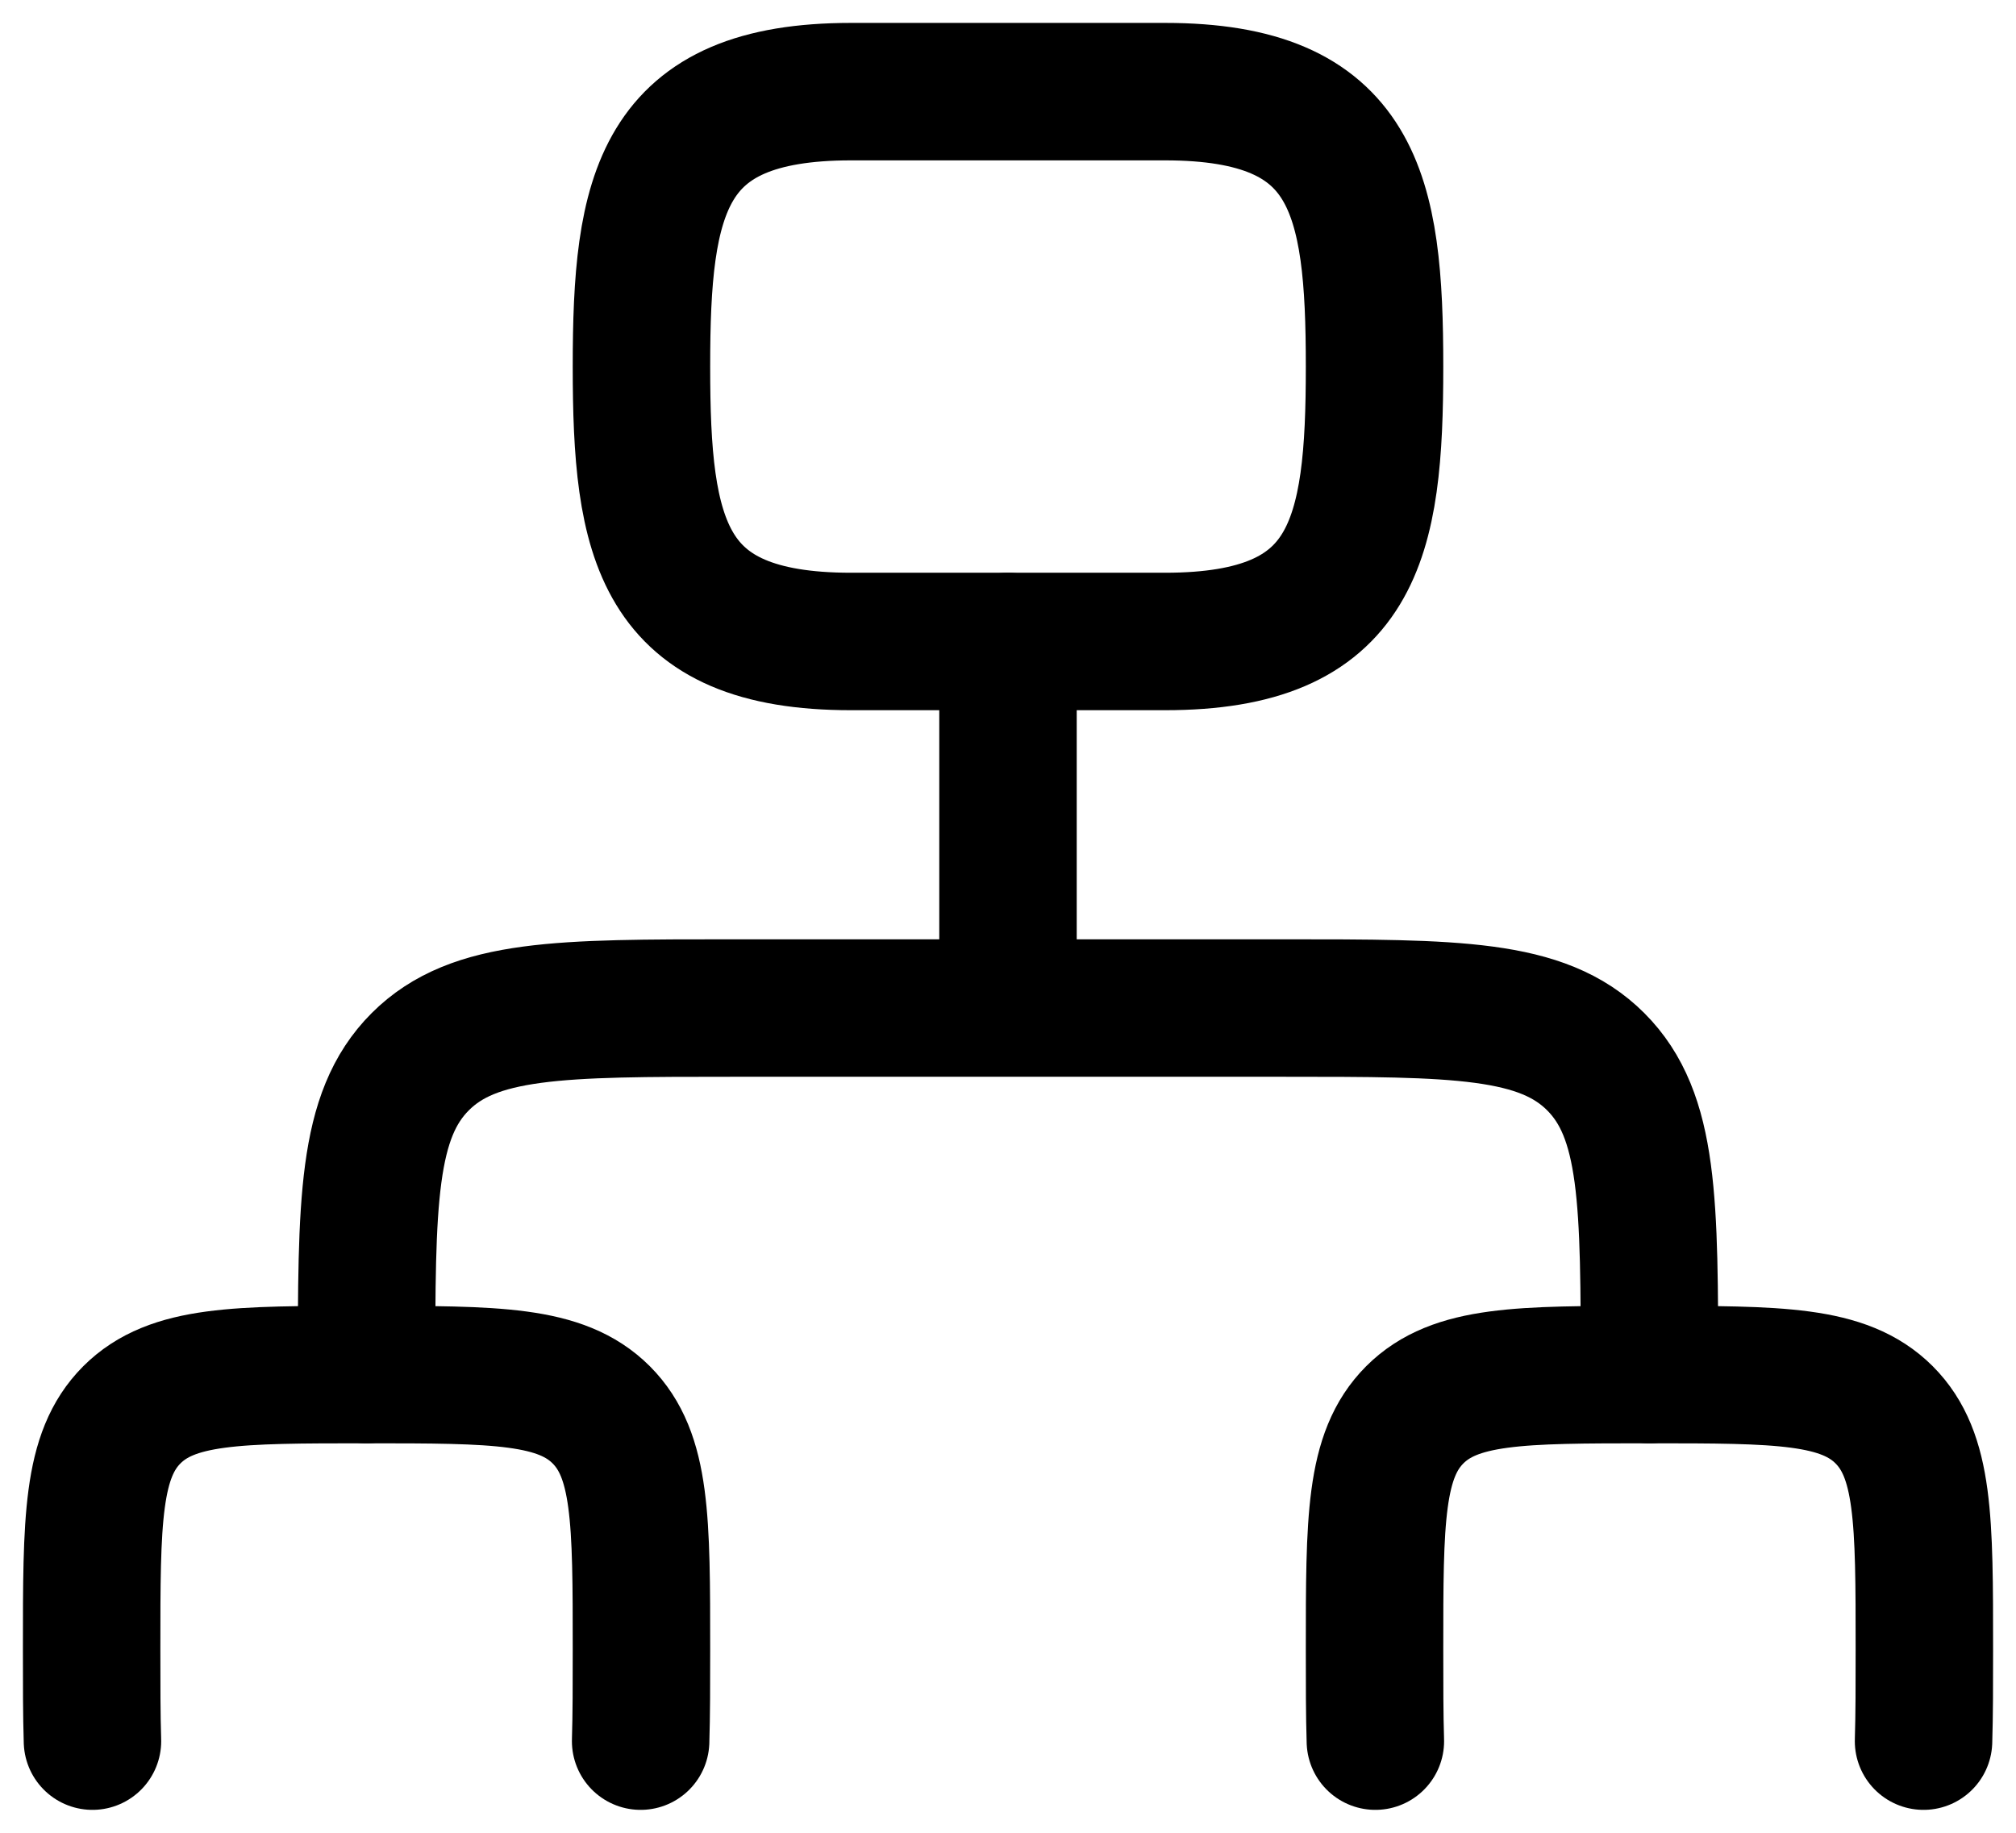 <svg xmlns="http://www.w3.org/2000/svg" width="22" height="20" viewBox="0 0 22 20" fill="none">
  <path
    d="M11 7V11M11 11H8C6.114 11 5.172 11 4.586 11.586C4 12.172 4 13.114 4 15M11 11H14C15.886 11 16.828 11 17.414 11.586C18 12.172 18 13.114 18 15"
    stroke="currentColor" stroke-width="1.5" stroke-linecap="round" stroke-linejoin="round"/>
  <path
    d="M1.009 19C1 18.712 1 18.382 1 18C1 16.586 1 15.879 1.439 15.439C1.879 15 2.586 15 4 15C5.414 15 6.121 15 6.561 15.439C7 15.879 7 16.586 7 18C7 18.382 7 18.712 6.991 19"
    stroke="currentColor" stroke-width="1.5" stroke-linecap="round"/>
  <path
    d="M15.009 19C15 18.712 15 18.382 15 18C15 16.586 15 15.879 15.439 15.439C15.879 15 16.586 15 18 15C19.414 15 20.121 15 20.561 15.439C21 15.879 21 16.586 21 18C21 18.382 21 18.712 20.991 19"
    stroke="currentColor" stroke-width="1.5" stroke-linecap="round"/>
  <path
    d="M9.286 1H12.714C14.789 1 15 2.11 15 4C15 5.89 14.789 7 12.714 7H9.286C7.211 7 7 5.89 7 4C7 2.11 7.211 1 9.286 1Z"
    stroke="currentColor" stroke-width="1.5"/>
</svg>
